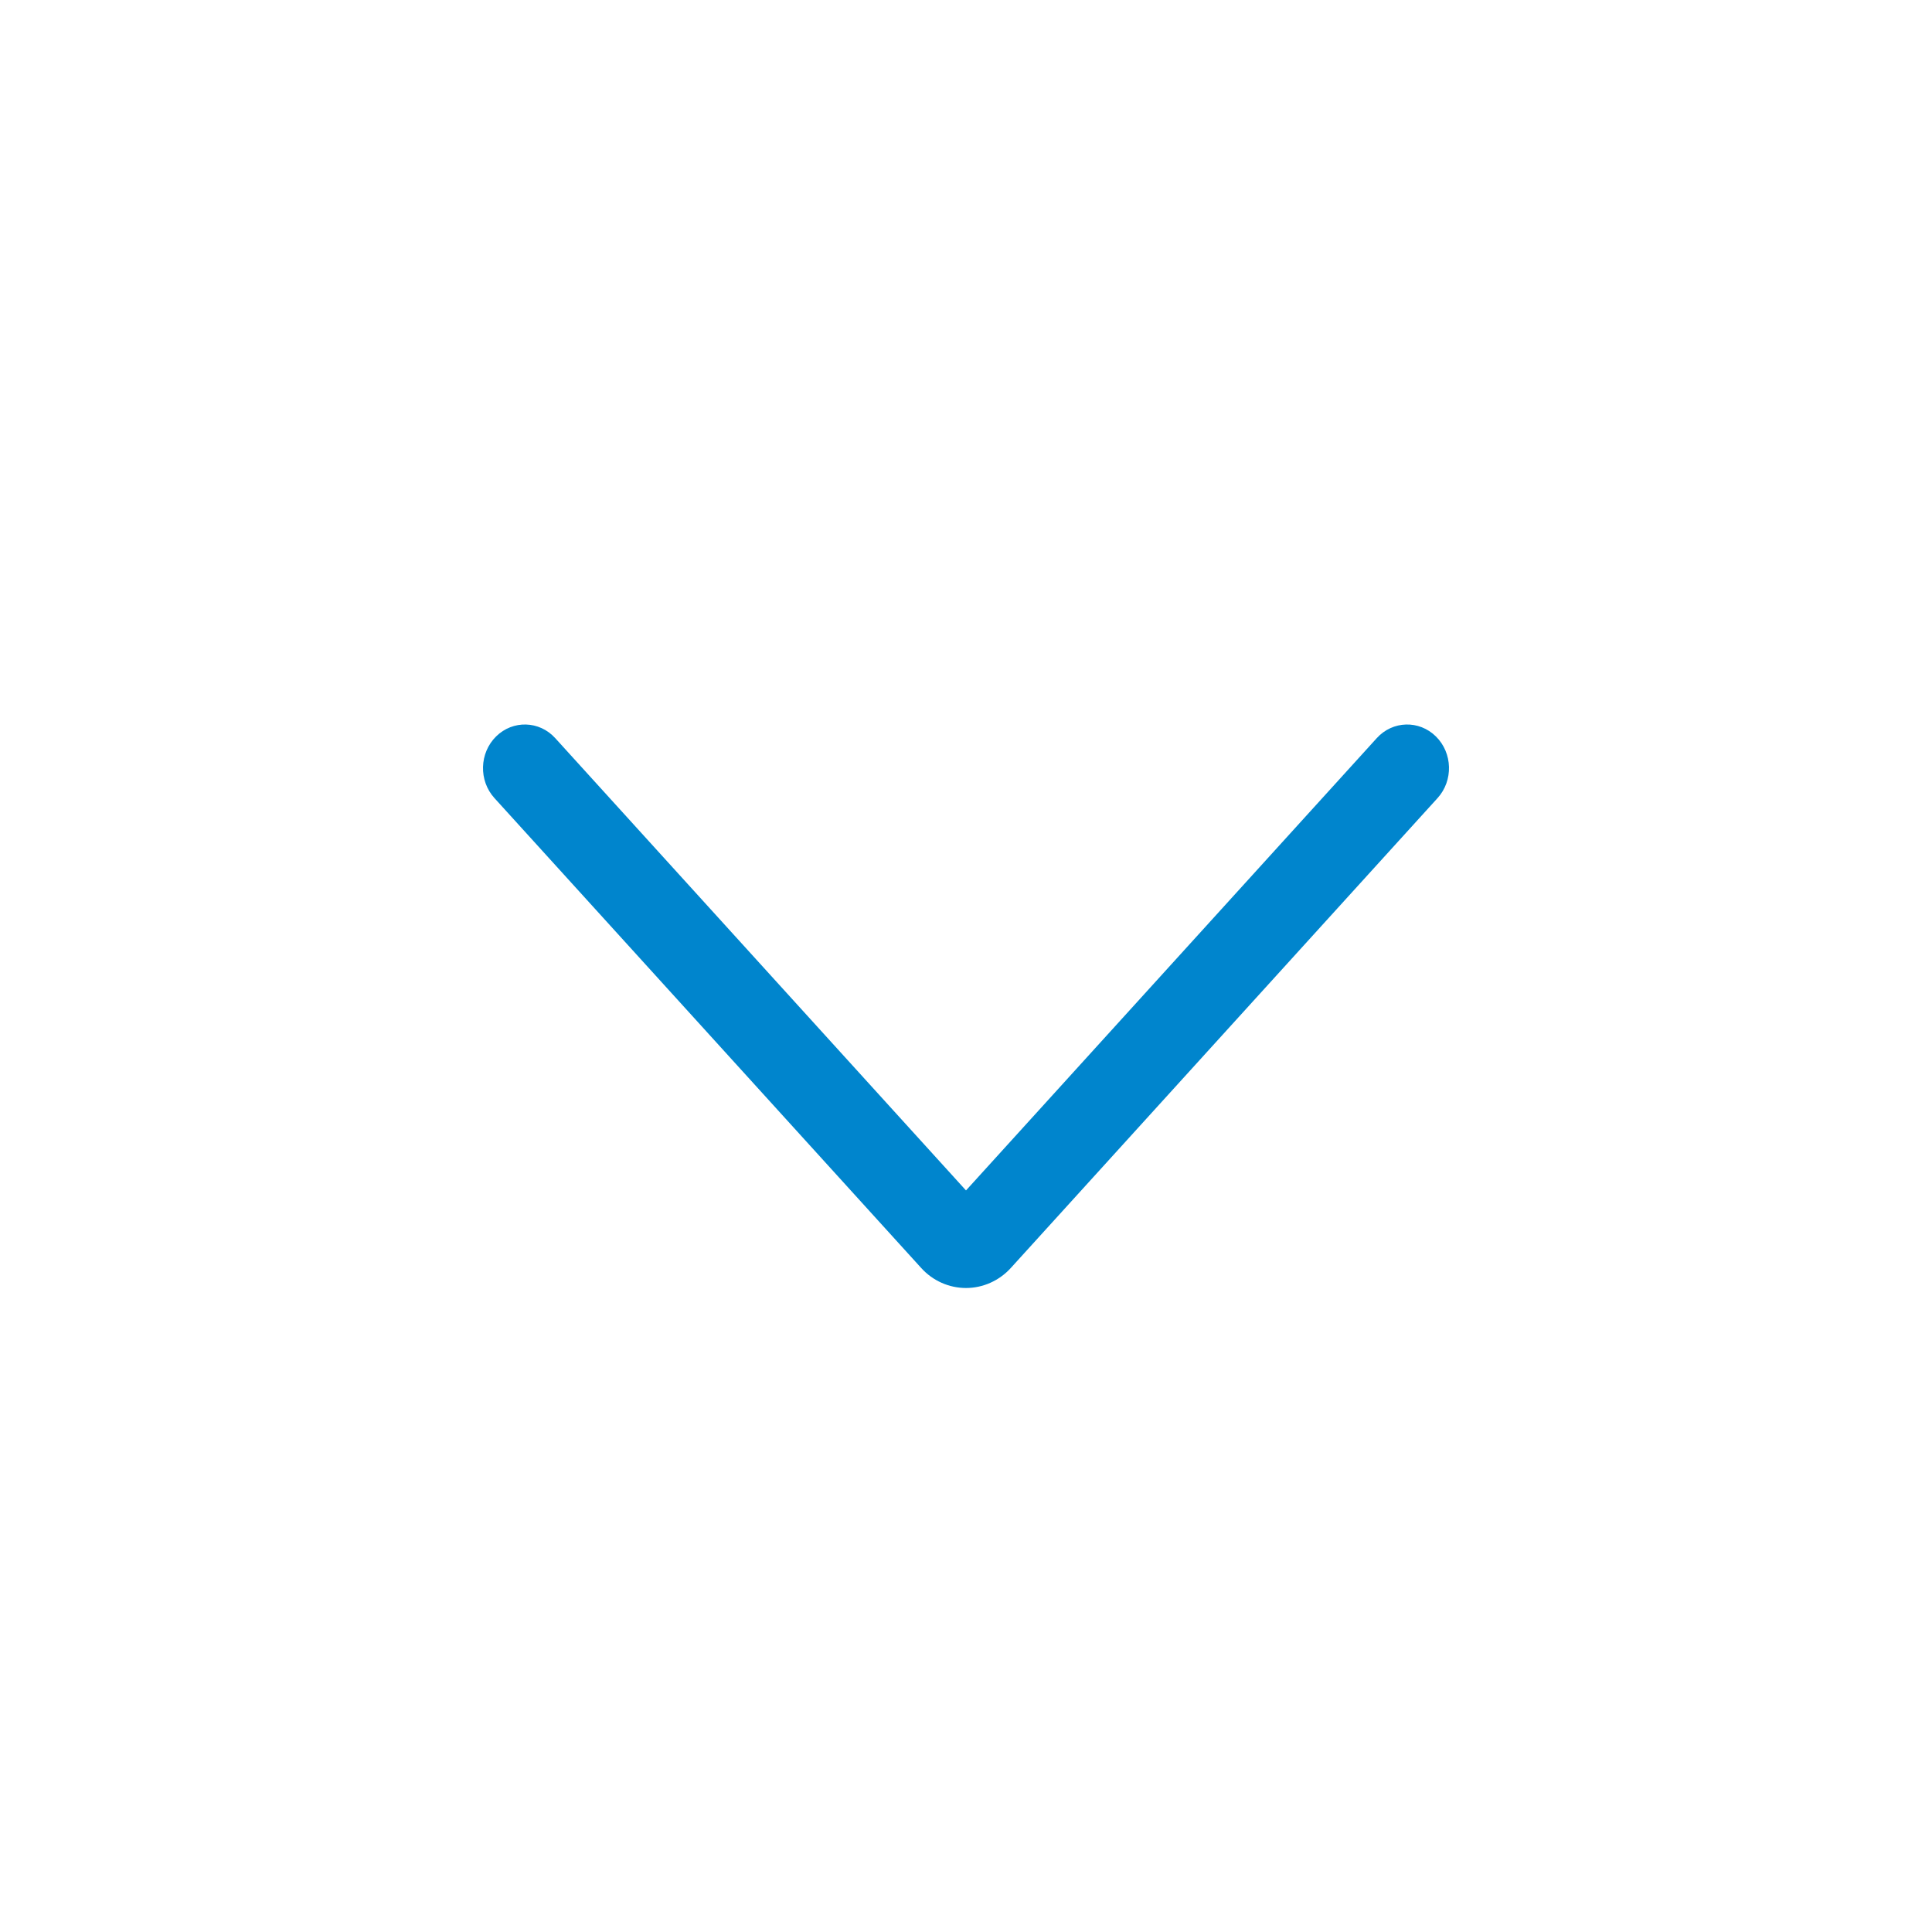 <?xml version="1.0" encoding="UTF-8"?>
<svg width="24px" height="24px" viewBox="0 0 24 24" version="1.1" xmlns="http://www.w3.org/2000/svg" xmlns:xlink="http://www.w3.org/1999/xlink">
    <!-- Generator: Sketch 57.1 (83088) - https://sketch.com -->
    <title>icon-arrow-down</title>
    <desc>Created with Sketch.</desc>
    <g id="icon-arrow-down" stroke="none" stroke-width="1" fill="none" fill-rule="evenodd">
        <g id="overrides/icon/arrow-down-xs" fill="#0085CD">
            <g id="Light" transform="translate(6, 9)">
                <path d="M6,5.788 L0.897,0.169 C0.7,-0.048 0.371,-0.057 0.163,0.148 C-0.046,0.354 -0.055,0.697 0.142,0.914 L5.444,6.752 C5.588,6.911 5.79,7 6,7 C6.209,7 6.411,6.911 6.556,6.752 L11.858,0.914 C12.055,0.697 12.046,0.354 11.837,0.148 C11.629,-0.057 11.3,-0.048 11.103,0.169 L6,5.788 Z" id="icon-arrow-down"></path>
            </g>
        </g>
    </g>
</svg>